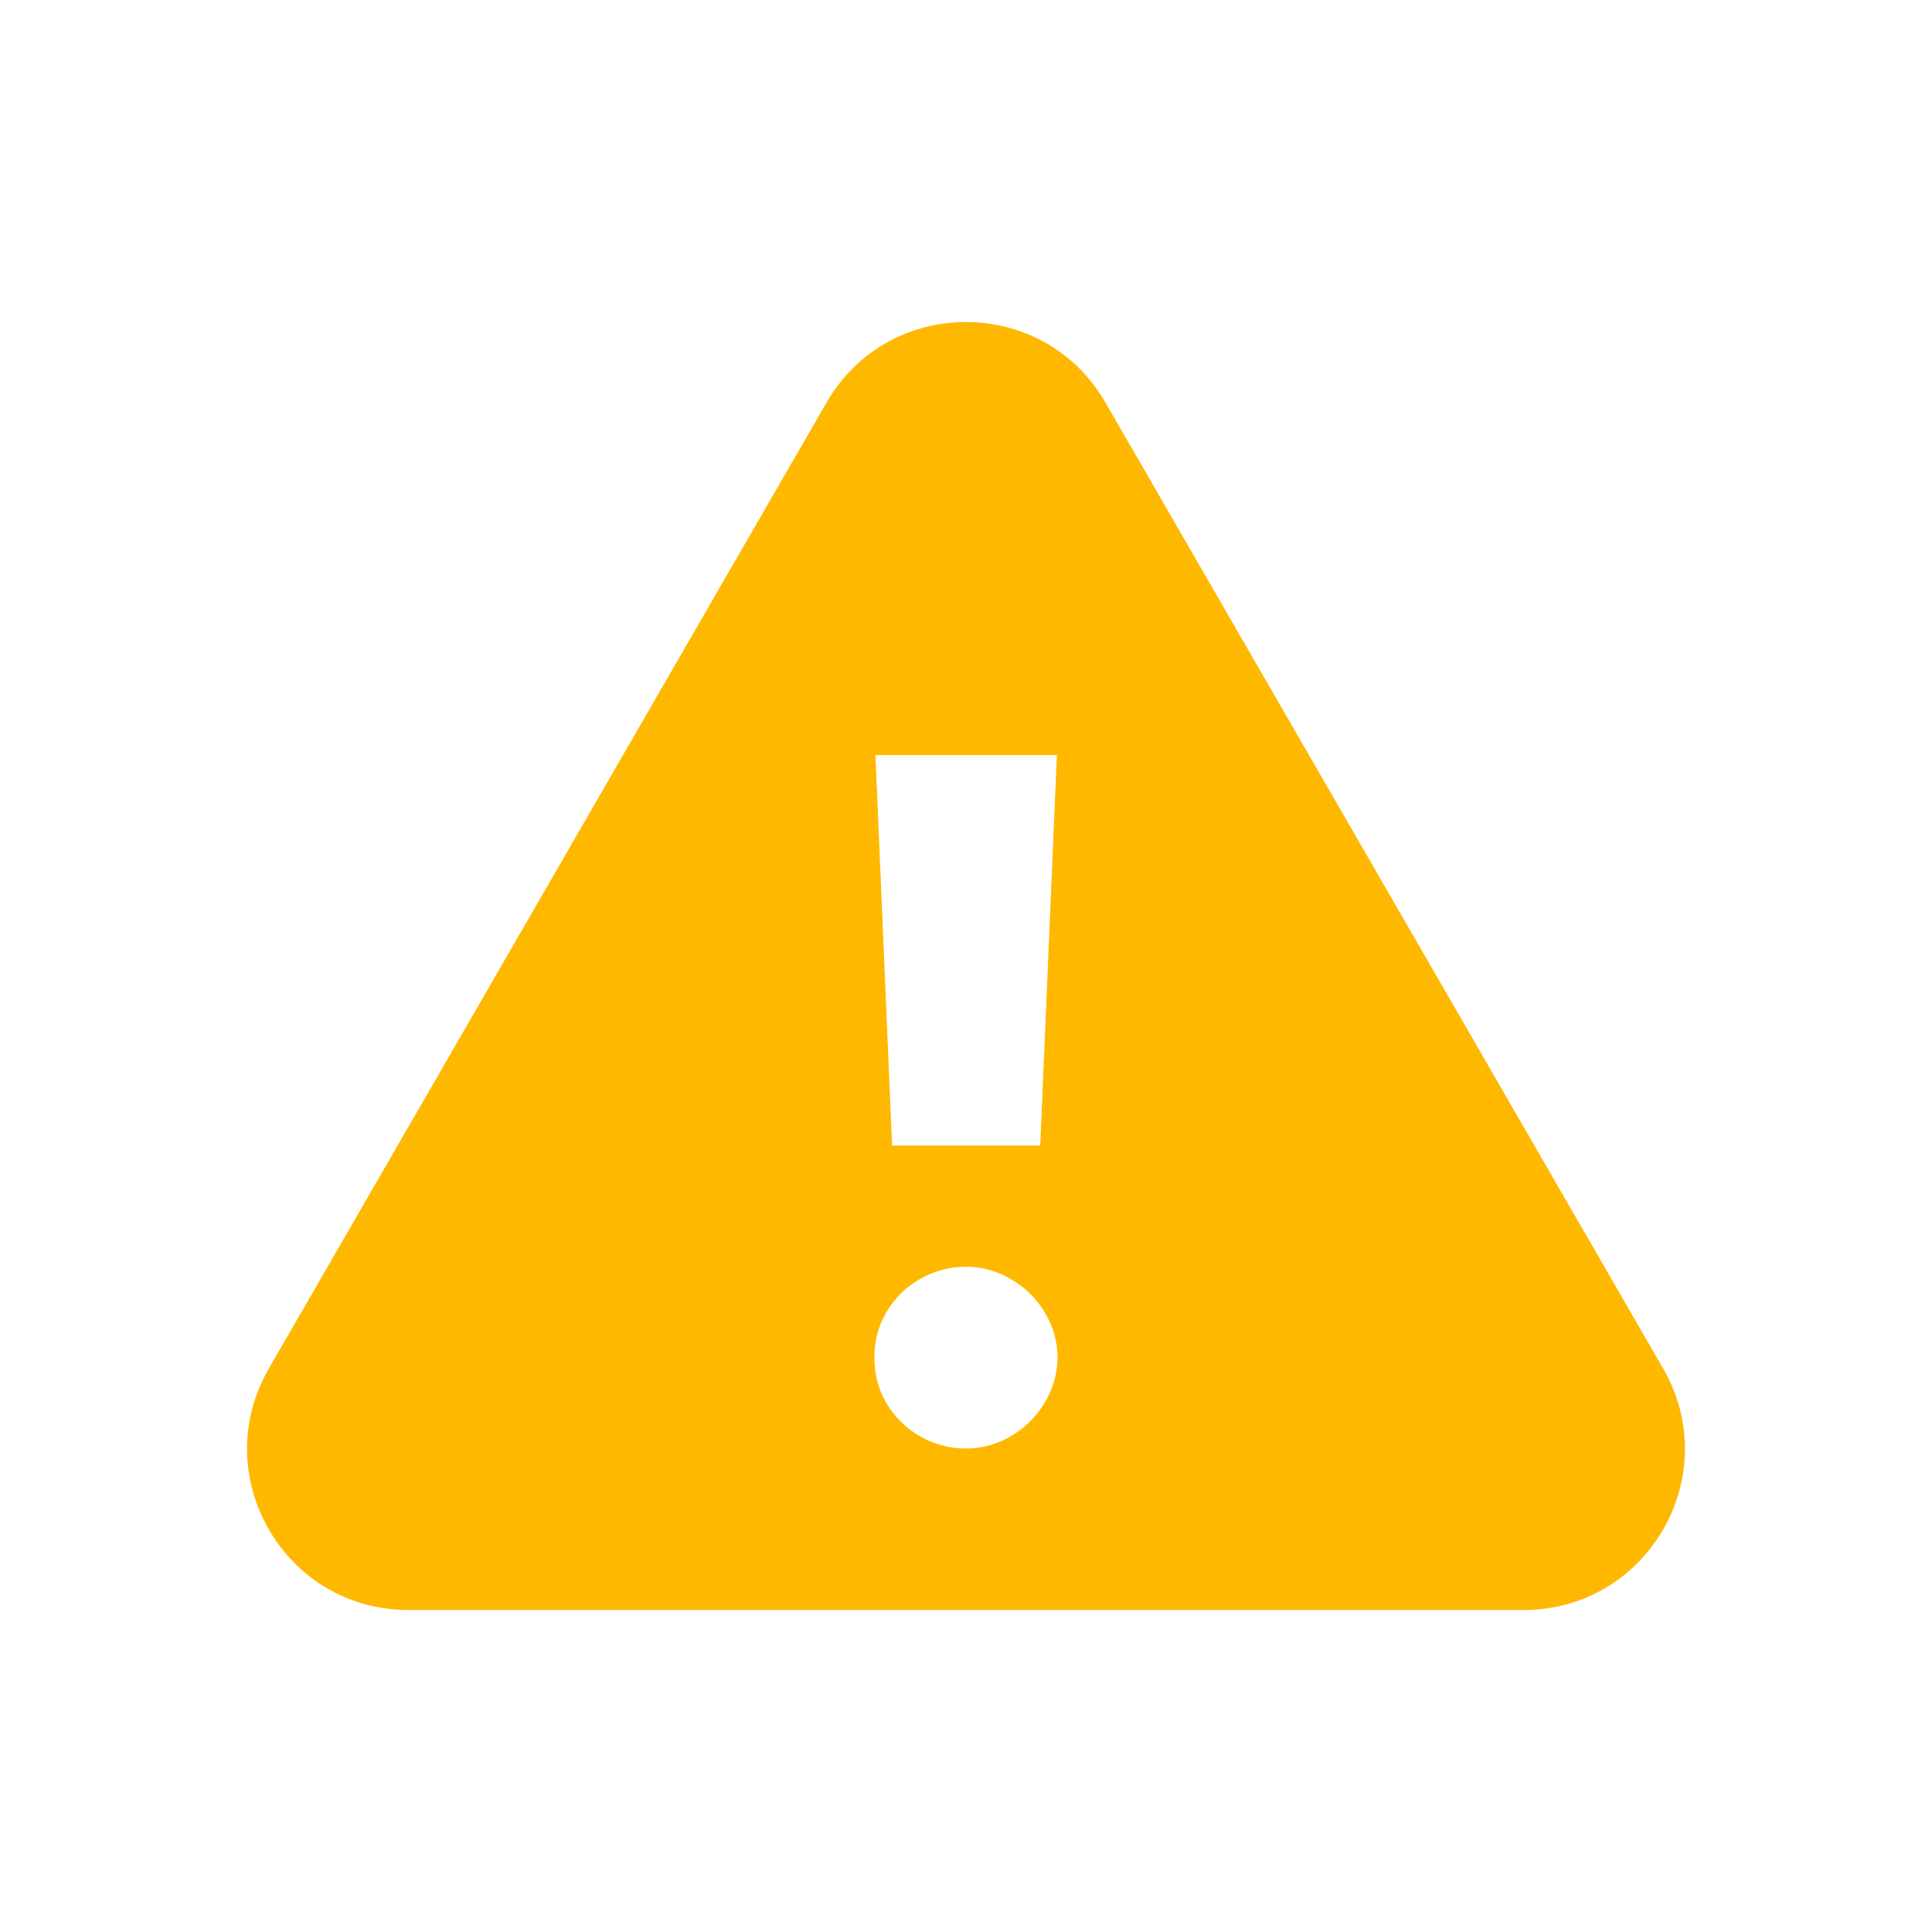 <svg width="24" height="24" viewBox="0 0 24 24" fill="none" xmlns="http://www.w3.org/2000/svg">
<path fill-rule="evenodd" clip-rule="evenodd" d="M13.732 5C12.962 3.667 11.038 3.667 10.268 5L3.34 17C2.57 18.333 3.532 20 5.072 20H18.928C20.468 20 21.43 18.333 20.66 17L13.732 5ZM13.129 9.38H10.875L11.082 14.231H12.922L13.129 9.38ZM11.426 17.841C11.603 17.943 11.795 17.994 12.002 17.994C12.198 17.994 12.383 17.943 12.557 17.841C12.732 17.739 12.871 17.601 12.976 17.427C13.081 17.253 13.135 17.064 13.138 16.859C13.135 16.657 13.081 16.471 12.976 16.3C12.871 16.126 12.732 15.989 12.557 15.89C12.383 15.787 12.198 15.736 12.002 15.736C11.795 15.736 11.603 15.787 11.426 15.89C11.252 15.989 11.114 16.126 11.012 16.3C10.91 16.471 10.86 16.657 10.863 16.859C10.86 17.066 10.91 17.257 11.012 17.431C11.114 17.602 11.252 17.739 11.426 17.841Z" fill="#FFB800"/>
</svg>
